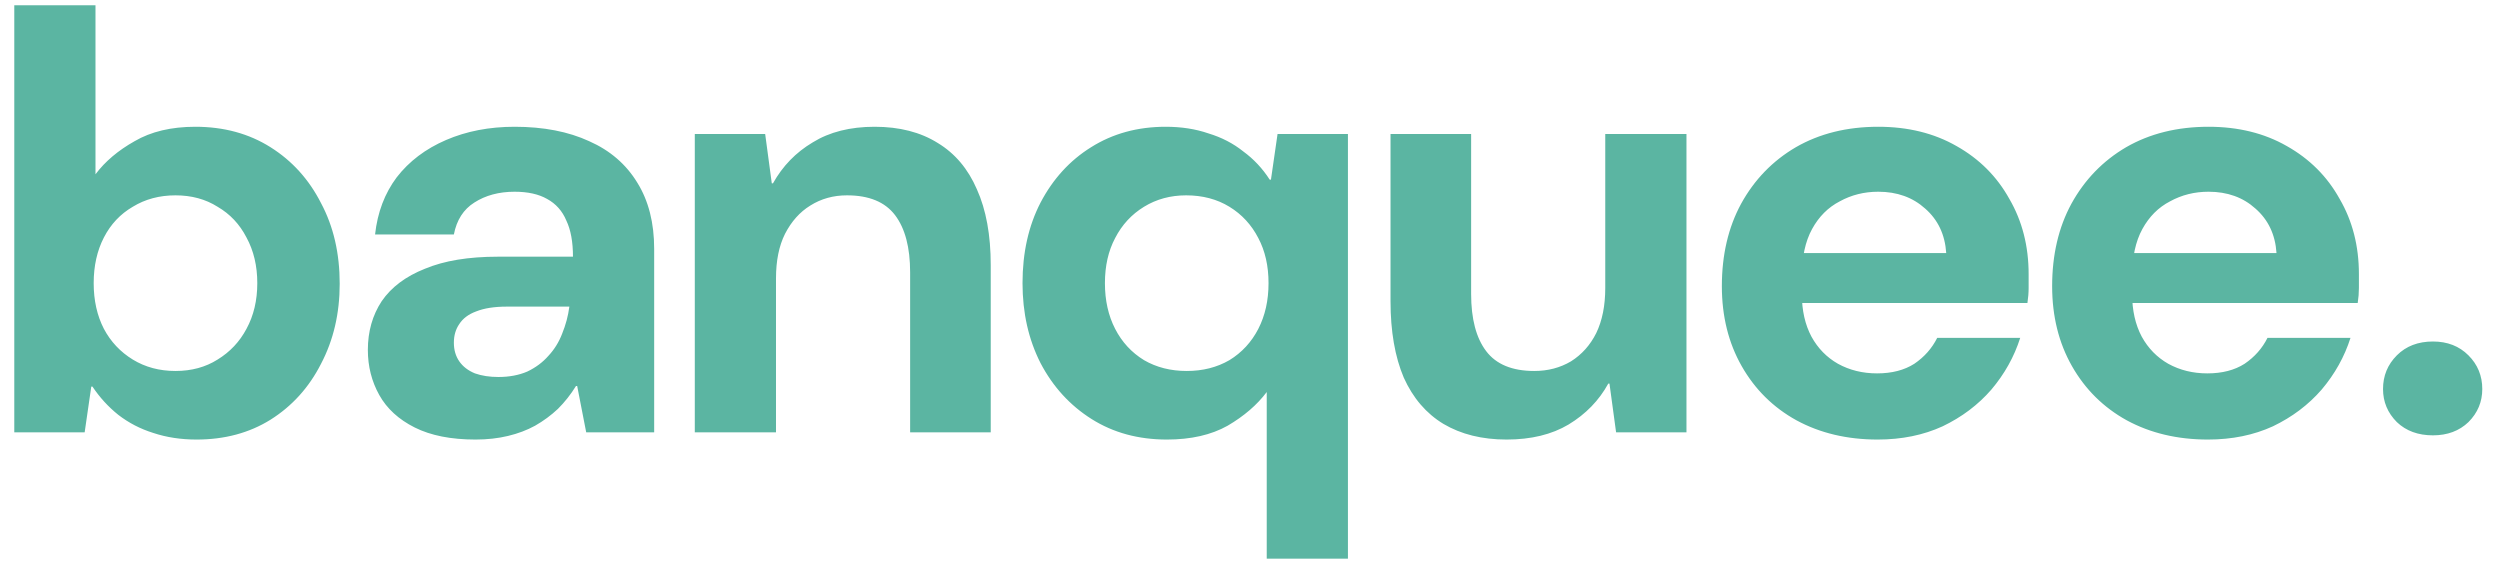 <svg width="133" height="30" viewBox="0 0 133 30" fill="none" xmlns="http://www.w3.org/2000/svg">
<path d="M10.456 23.384C9.624 23.384 8.856 23.267 8.152 23.032C7.469 22.819 6.851 22.499 6.296 22.072C5.763 21.645 5.304 21.144 4.92 20.568H4.856L4.504 23H0.76V0.28H5.08V9.272C5.592 8.589 6.285 8.003 7.16 7.512C8.035 7 9.112 6.744 10.392 6.744C11.907 6.744 13.24 7.107 14.392 7.832C15.544 8.557 16.44 9.549 17.08 10.808C17.741 12.045 18.072 13.475 18.072 15.096C18.072 16.675 17.741 18.093 17.08 19.352C16.44 20.611 15.544 21.603 14.392 22.328C13.261 23.032 11.949 23.384 10.456 23.384ZM9.336 19.736C10.189 19.736 10.936 19.533 11.576 19.128C12.237 18.723 12.749 18.179 13.112 17.496C13.496 16.792 13.688 15.981 13.688 15.064C13.688 14.147 13.496 13.336 13.112 12.632C12.749 11.928 12.237 11.384 11.576 11C10.936 10.595 10.189 10.392 9.336 10.392C8.483 10.392 7.725 10.595 7.064 11C6.403 11.384 5.891 11.928 5.528 12.632C5.165 13.336 4.984 14.147 4.984 15.064C4.984 15.981 5.165 16.792 5.528 17.496C5.891 18.179 6.403 18.723 7.064 19.128C7.725 19.533 8.483 19.736 9.336 19.736ZM25.298 23.384C23.997 23.384 22.919 23.171 22.066 22.744C21.213 22.317 20.583 21.741 20.178 21.016C19.773 20.291 19.57 19.491 19.57 18.616C19.57 17.635 19.815 16.771 20.306 16.024C20.818 15.277 21.586 14.701 22.61 14.296C23.634 13.869 24.925 13.656 26.482 13.656H30.482C30.482 12.867 30.365 12.227 30.13 11.736C29.917 11.224 29.575 10.84 29.106 10.584C28.658 10.328 28.082 10.2 27.378 10.2C26.546 10.2 25.831 10.392 25.234 10.776C24.658 11.139 24.295 11.704 24.146 12.472H19.954C20.082 11.299 20.466 10.285 21.106 9.432C21.767 8.579 22.642 7.917 23.73 7.448C24.818 6.979 26.034 6.744 27.378 6.744C28.914 6.744 30.237 7 31.346 7.512C32.455 8.003 33.309 8.739 33.906 9.72C34.503 10.68 34.802 11.853 34.802 13.24V23H31.186L30.706 20.536H30.642C30.365 20.984 30.045 21.389 29.682 21.752C29.319 22.093 28.914 22.392 28.466 22.648C28.039 22.883 27.559 23.064 27.026 23.192C26.493 23.32 25.917 23.384 25.298 23.384ZM26.514 20.056C27.09 20.056 27.602 19.96 28.05 19.768C28.498 19.555 28.871 19.277 29.17 18.936C29.49 18.595 29.735 18.2 29.906 17.752C30.098 17.283 30.226 16.803 30.29 16.312H26.962C26.301 16.312 25.757 16.397 25.33 16.568C24.925 16.717 24.626 16.941 24.434 17.24C24.242 17.517 24.146 17.848 24.146 18.232C24.146 18.616 24.242 18.947 24.434 19.224C24.626 19.501 24.903 19.715 25.266 19.864C25.629 19.992 26.045 20.056 26.514 20.056ZM36.963 23V7.128H40.707L41.059 9.752H41.123C41.635 8.835 42.339 8.109 43.235 7.576C44.131 7.021 45.229 6.744 46.531 6.744C47.853 6.744 48.973 7.032 49.891 7.608C50.808 8.163 51.501 8.984 51.971 10.072C52.461 11.16 52.707 12.504 52.707 14.104V23H48.419V14.488C48.419 13.165 48.152 12.152 47.619 11.448C47.085 10.744 46.232 10.392 45.059 10.392C44.333 10.392 43.683 10.573 43.107 10.936C42.552 11.277 42.104 11.779 41.763 12.44C41.443 13.08 41.283 13.869 41.283 14.808V23H36.963ZM67.39 29.72V20.856C66.878 21.539 66.184 22.136 65.31 22.648C64.435 23.139 63.358 23.384 62.078 23.384C60.563 23.384 59.23 23.021 58.078 22.296C56.926 21.571 56.019 20.579 55.358 19.32C54.718 18.061 54.398 16.643 54.398 15.064C54.398 13.443 54.718 12.013 55.358 10.776C56.019 9.517 56.915 8.536 58.046 7.832C59.198 7.107 60.52 6.744 62.014 6.744C62.846 6.744 63.603 6.861 64.286 7.096C64.99 7.309 65.608 7.629 66.142 8.056C66.696 8.461 67.166 8.963 67.55 9.56H67.614L67.966 7.128H71.71V29.72H67.39ZM63.134 19.736C63.987 19.736 64.744 19.544 65.406 19.16C66.067 18.755 66.579 18.2 66.942 17.496C67.304 16.792 67.486 15.981 67.486 15.064C67.486 14.147 67.304 13.347 66.942 12.664C66.579 11.96 66.067 11.405 65.406 11C64.744 10.595 63.976 10.392 63.102 10.392C62.27 10.392 61.523 10.595 60.862 11C60.2 11.405 59.688 11.96 59.326 12.664C58.963 13.347 58.782 14.147 58.782 15.064C58.782 15.981 58.963 16.792 59.326 17.496C59.688 18.2 60.2 18.755 60.862 19.16C61.523 19.544 62.28 19.736 63.134 19.736ZM80.152 23.384C78.85 23.384 77.73 23.107 76.792 22.552C75.874 21.997 75.17 21.176 74.68 20.088C74.21 18.979 73.976 17.624 73.976 16.024V7.128H78.264V15.64C78.264 16.963 78.53 17.976 79.064 18.68C79.597 19.384 80.45 19.736 81.624 19.736C82.349 19.736 83 19.565 83.576 19.224C84.152 18.861 84.6 18.36 84.92 17.72C85.24 17.059 85.4 16.259 85.4 15.32V7.128H89.72V23H85.976L85.624 20.408H85.56C85.069 21.304 84.365 22.029 83.448 22.584C82.552 23.117 81.453 23.384 80.152 23.384ZM99.891 23.384C98.269 23.384 96.829 23.043 95.571 22.36C94.333 21.677 93.363 20.717 92.659 19.48C91.955 18.243 91.603 16.824 91.603 15.224C91.603 13.56 91.944 12.099 92.627 10.84C93.331 9.56 94.301 8.557 95.539 7.832C96.797 7.107 98.259 6.744 99.923 6.744C101.501 6.744 102.888 7.085 104.083 7.768C105.299 8.451 106.237 9.389 106.899 10.584C107.581 11.757 107.923 13.091 107.923 14.584C107.923 14.797 107.923 15.043 107.923 15.32C107.923 15.576 107.901 15.843 107.859 16.12H94.675V13.464H103.539C103.475 12.483 103.101 11.693 102.419 11.096C101.757 10.499 100.925 10.2 99.923 10.2C99.176 10.2 98.493 10.371 97.875 10.712C97.256 11.032 96.765 11.523 96.403 12.184C96.04 12.845 95.859 13.688 95.859 14.712V15.64C95.859 16.515 96.029 17.272 96.371 17.912C96.712 18.531 97.181 19.011 97.779 19.352C98.397 19.693 99.091 19.864 99.859 19.864C100.648 19.864 101.309 19.693 101.843 19.352C102.376 18.989 102.781 18.531 103.059 17.976H107.475C107.155 18.979 106.643 19.896 105.939 20.728C105.235 21.539 104.371 22.189 103.347 22.68C102.323 23.149 101.171 23.384 99.891 23.384ZM117.462 23.384C115.841 23.384 114.401 23.043 113.142 22.36C111.905 21.677 110.934 20.717 110.23 19.48C109.526 18.243 109.174 16.824 109.174 15.224C109.174 13.56 109.515 12.099 110.198 10.84C110.902 9.56 111.873 8.557 113.11 7.832C114.369 7.107 115.83 6.744 117.494 6.744C119.073 6.744 120.459 7.085 121.654 7.768C122.87 8.451 123.809 9.389 124.47 10.584C125.153 11.757 125.494 13.091 125.494 14.584C125.494 14.797 125.494 15.043 125.494 15.32C125.494 15.576 125.473 15.843 125.43 16.12H112.246V13.464H121.11C121.046 12.483 120.673 11.693 119.99 11.096C119.329 10.499 118.497 10.2 117.494 10.2C116.747 10.2 116.065 10.371 115.446 10.712C114.827 11.032 114.337 11.523 113.974 12.184C113.611 12.845 113.43 13.688 113.43 14.712V15.64C113.43 16.515 113.601 17.272 113.942 17.912C114.283 18.531 114.753 19.011 115.35 19.352C115.969 19.693 116.662 19.864 117.43 19.864C118.219 19.864 118.881 19.693 119.414 19.352C119.947 18.989 120.353 18.531 120.63 17.976H125.046C124.726 18.979 124.214 19.896 123.51 20.728C122.806 21.539 121.942 22.189 120.918 22.68C119.894 23.149 118.742 23.384 117.462 23.384ZM129.433 23.16C128.644 23.16 128.004 22.925 127.513 22.456C127.023 21.965 126.777 21.379 126.777 20.696C126.777 19.992 127.023 19.395 127.513 18.904C128.004 18.413 128.644 18.168 129.433 18.168C130.201 18.168 130.831 18.413 131.321 18.904C131.812 19.395 132.057 19.992 132.057 20.696C132.057 21.379 131.812 21.965 131.321 22.456C130.831 22.925 130.201 23.16 129.433 23.16Z" fill="#5BB5A2"/>
</svg>
